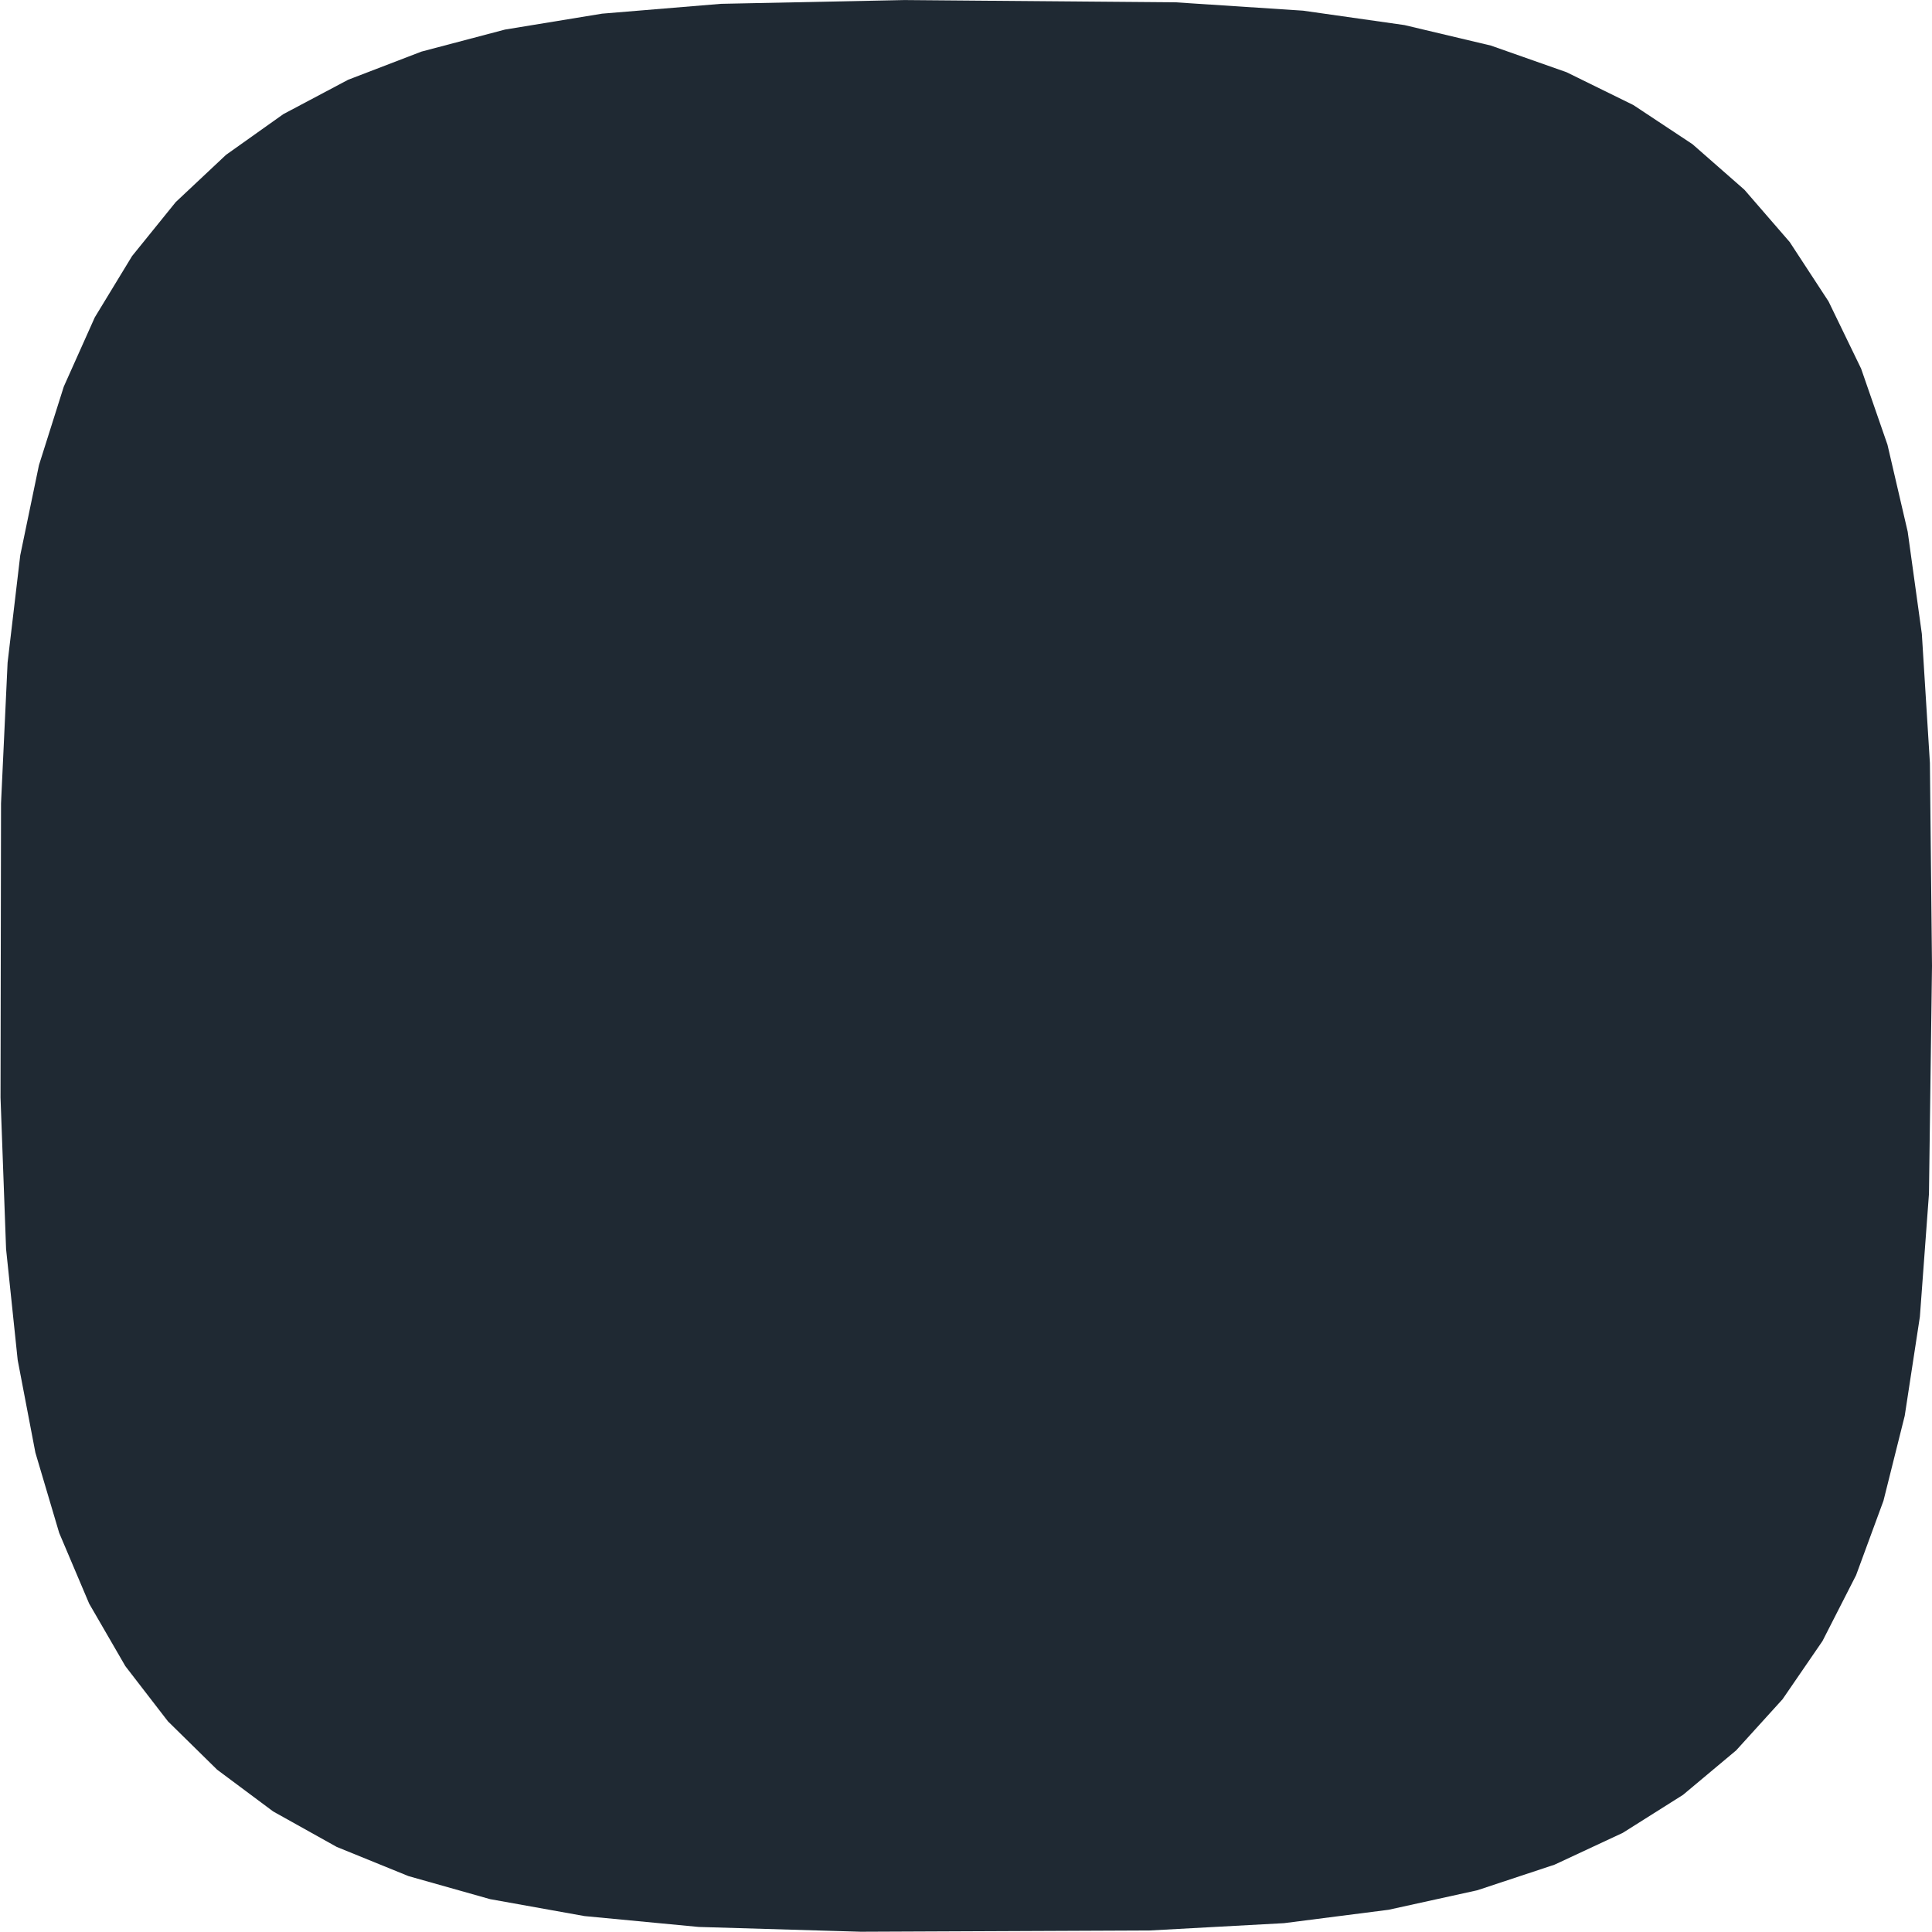 <svg data-v-48b4e325="" id="squircleSVG" viewBox="0 0 200 200" xmlns="http://www.w3.org/2000/svg" version="1.1" fill="#1f2933"><polygon data-v-48b4e325="" points="100,0,99.686,23.582,98.746,36.304,97.176,46.567,94.975,55.361,92.139,63.07,88.661,69.883,84.529,75.905,79.726,81.199,74.224,85.804,67.979,89.743,60.918,93.033,52.917,95.683,43.748,97.699,32.921,99.085,19.001,99.843,-10.911,99.973,-27.672,99.477,-39.491,98.352,-49.264,96.599,-57.714,94.213,-65.147,91.19,-71.72,87.522,-77.524,83.196,-82.614,78.193,-87.022,72.48,-90.771,66.005,-93.873,58.686,-96.337,50.375,-98.169,40.791,-99.371,29.297,-99.946,13.618,-99.893,-16.845,-99.213,-31.416,-97.905,-42.511,-95.967,-51.851,-93.396,-59.981,-90.186,-67.15,-86.328,-73.492,-81.806,-79.083,-76.6,-83.971,-70.67,-88.184,-63.96,-91.743,-56.37,-94.658,-47.726,-96.938,-37.678,-98.585,-25.367,-99.604,-6.374,-99.995,21.711,-99.759,34.895,-98.896,45.387,-97.405,54.336,-95.282,62.167,-92.525,69.084,-89.127,75.2,-85.077,80.581,-80.358,85.27,-74.945,89.291,-68.795,92.661,-61.841,95.39,-53.966,97.484,-44.96,98.948,-34.383,99.783,-21.018" transform="translate(100 100)"></polygon></svg>